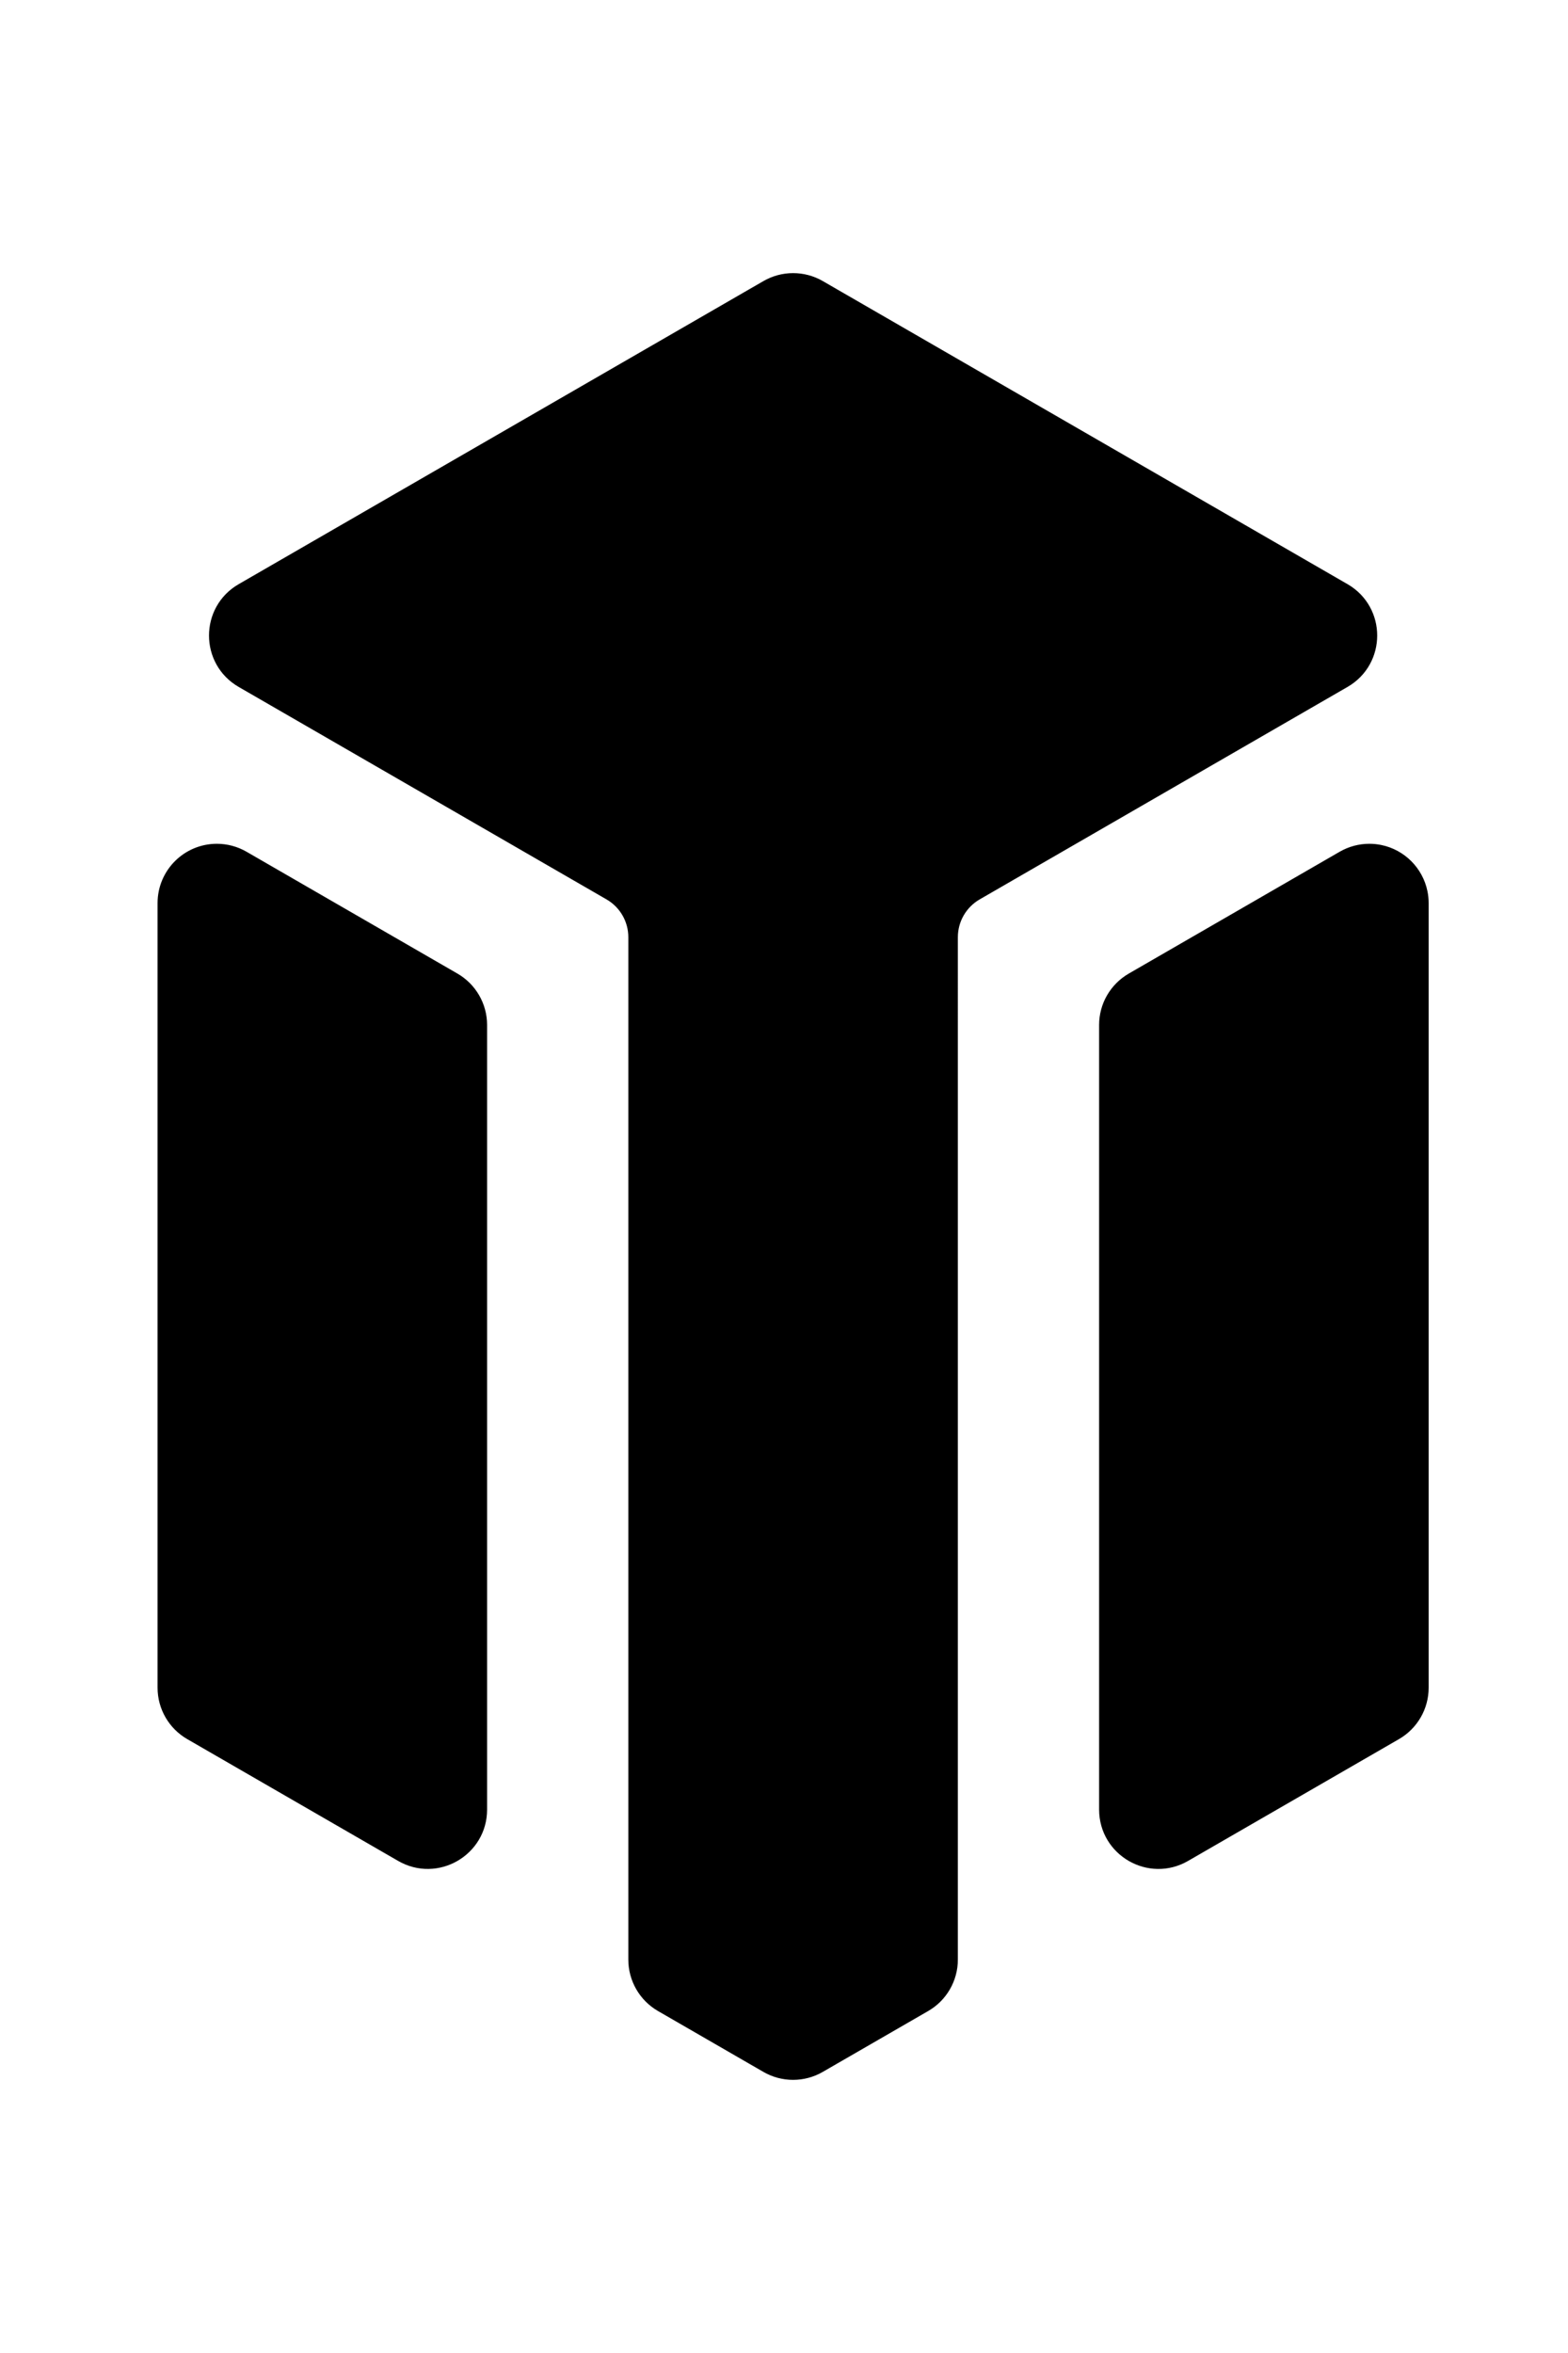 <?xml version="1.0" encoding="UTF-8" standalone="no"?>
<!-- Created with Inkscape (http://www.inkscape.org/) -->

<svg
   width="100mm"
   height="150mm"
   viewBox="0 0 100 150"
   version="1.1"
   id="svg1"
   xml:space="preserve"
   xmlns="http://www.w3.org/2000/svg"
   xmlns:svg="http://www.w3.org/2000/svg"><defs
     id="defs1" /><path
     d="m 50.58,17.911 c -0.576,5.8e-5 -1.142,0.152 -1.641,0.44 L 15.471,37.673 c -2.188,1.263 -2.188,4.421 -5.17e-4,5.684 L 38.931,56.902 c 1.015,0.586 1.641,1.67 1.641,2.842 v 65.179 c -1.39e-4,1.173 0.626,2.256 1.641,2.843 l 6.726,3.883 c 1.015,0.586 2.266,0.586 3.281,0 l 6.727,-3.883 c 1.016,-0.586 1.641,-1.67 1.641,-2.843 V 59.745 c 4.6e-5,-1.173 0.626,-2.256 1.641,-2.842 L 85.69,43.357 c 2.188,-1.263 2.188,-4.421 0,-5.684 L 52.222,18.35 C 51.723,18.062 51.157,17.911 50.58,17.911 Z M 13.83,54.29 c -1.812,2.04e-4 -3.282,1.47 -3.281,3.282 v 50.018 c -6e-5,1.172 0.625,2.256 1.641,2.842 l 13.452,7.766 c 2.188,1.263 4.923,-0.316 4.923,-2.842 V 65.339 C 30.564,64.166 29.938,63.083 28.923,62.497 L 15.471,54.729 C 14.972,54.441 14.406,54.29 13.83,54.29 Z m 73.5,0 c -0.288,3e-5 -0.574,0.038 -0.85,0.112 -0.276,0.074 -0.542,0.184 -0.791,0.328 L 72.238,62.497 c -0.254,0.147 -0.483,0.324 -0.685,0.527 -0.201,0.202 -0.375,0.429 -0.517,0.674 -0.142,0.245 -0.252,0.509 -0.326,0.784 -0.075,0.276 -0.114,0.563 -0.114,0.856 v 50.017 c -3.2e-5,0.316 0.043,0.617 0.122,0.899 0.079,0.283 0.194,0.547 0.34,0.789 0.145,0.242 0.321,0.462 0.519,0.655 0.199,0.194 0.421,0.362 0.66,0.5 0.239,0.138 0.496,0.247 0.763,0.322 0.267,0.075 0.545,0.117 0.827,0.122 0.282,0.005 0.568,-0.027 0.853,-0.1 0.284,-0.073 0.566,-0.186 0.84,-0.344 l 13.451,-7.766 c 0.254,-0.147 0.483,-0.324 0.685,-0.527 0.201,-0.202 0.375,-0.429 0.517,-0.674 0.142,-0.245 0.252,-0.509 0.326,-0.785 0.075,-0.276 0.114,-0.563 0.114,-0.856 V 57.572 c 1e-5,-0.227 -0.023,-0.448 -0.067,-0.661 -0.262,-1.282 -1.272,-2.292 -2.554,-2.554 -0.214,-0.044 -0.435,-0.067 -0.661,-0.067 z"
     style="fill:#000000;fill-opacity:1;stroke:#000000;stroke-width:1;stroke-dasharray:none"
     id="path11" /></svg>
